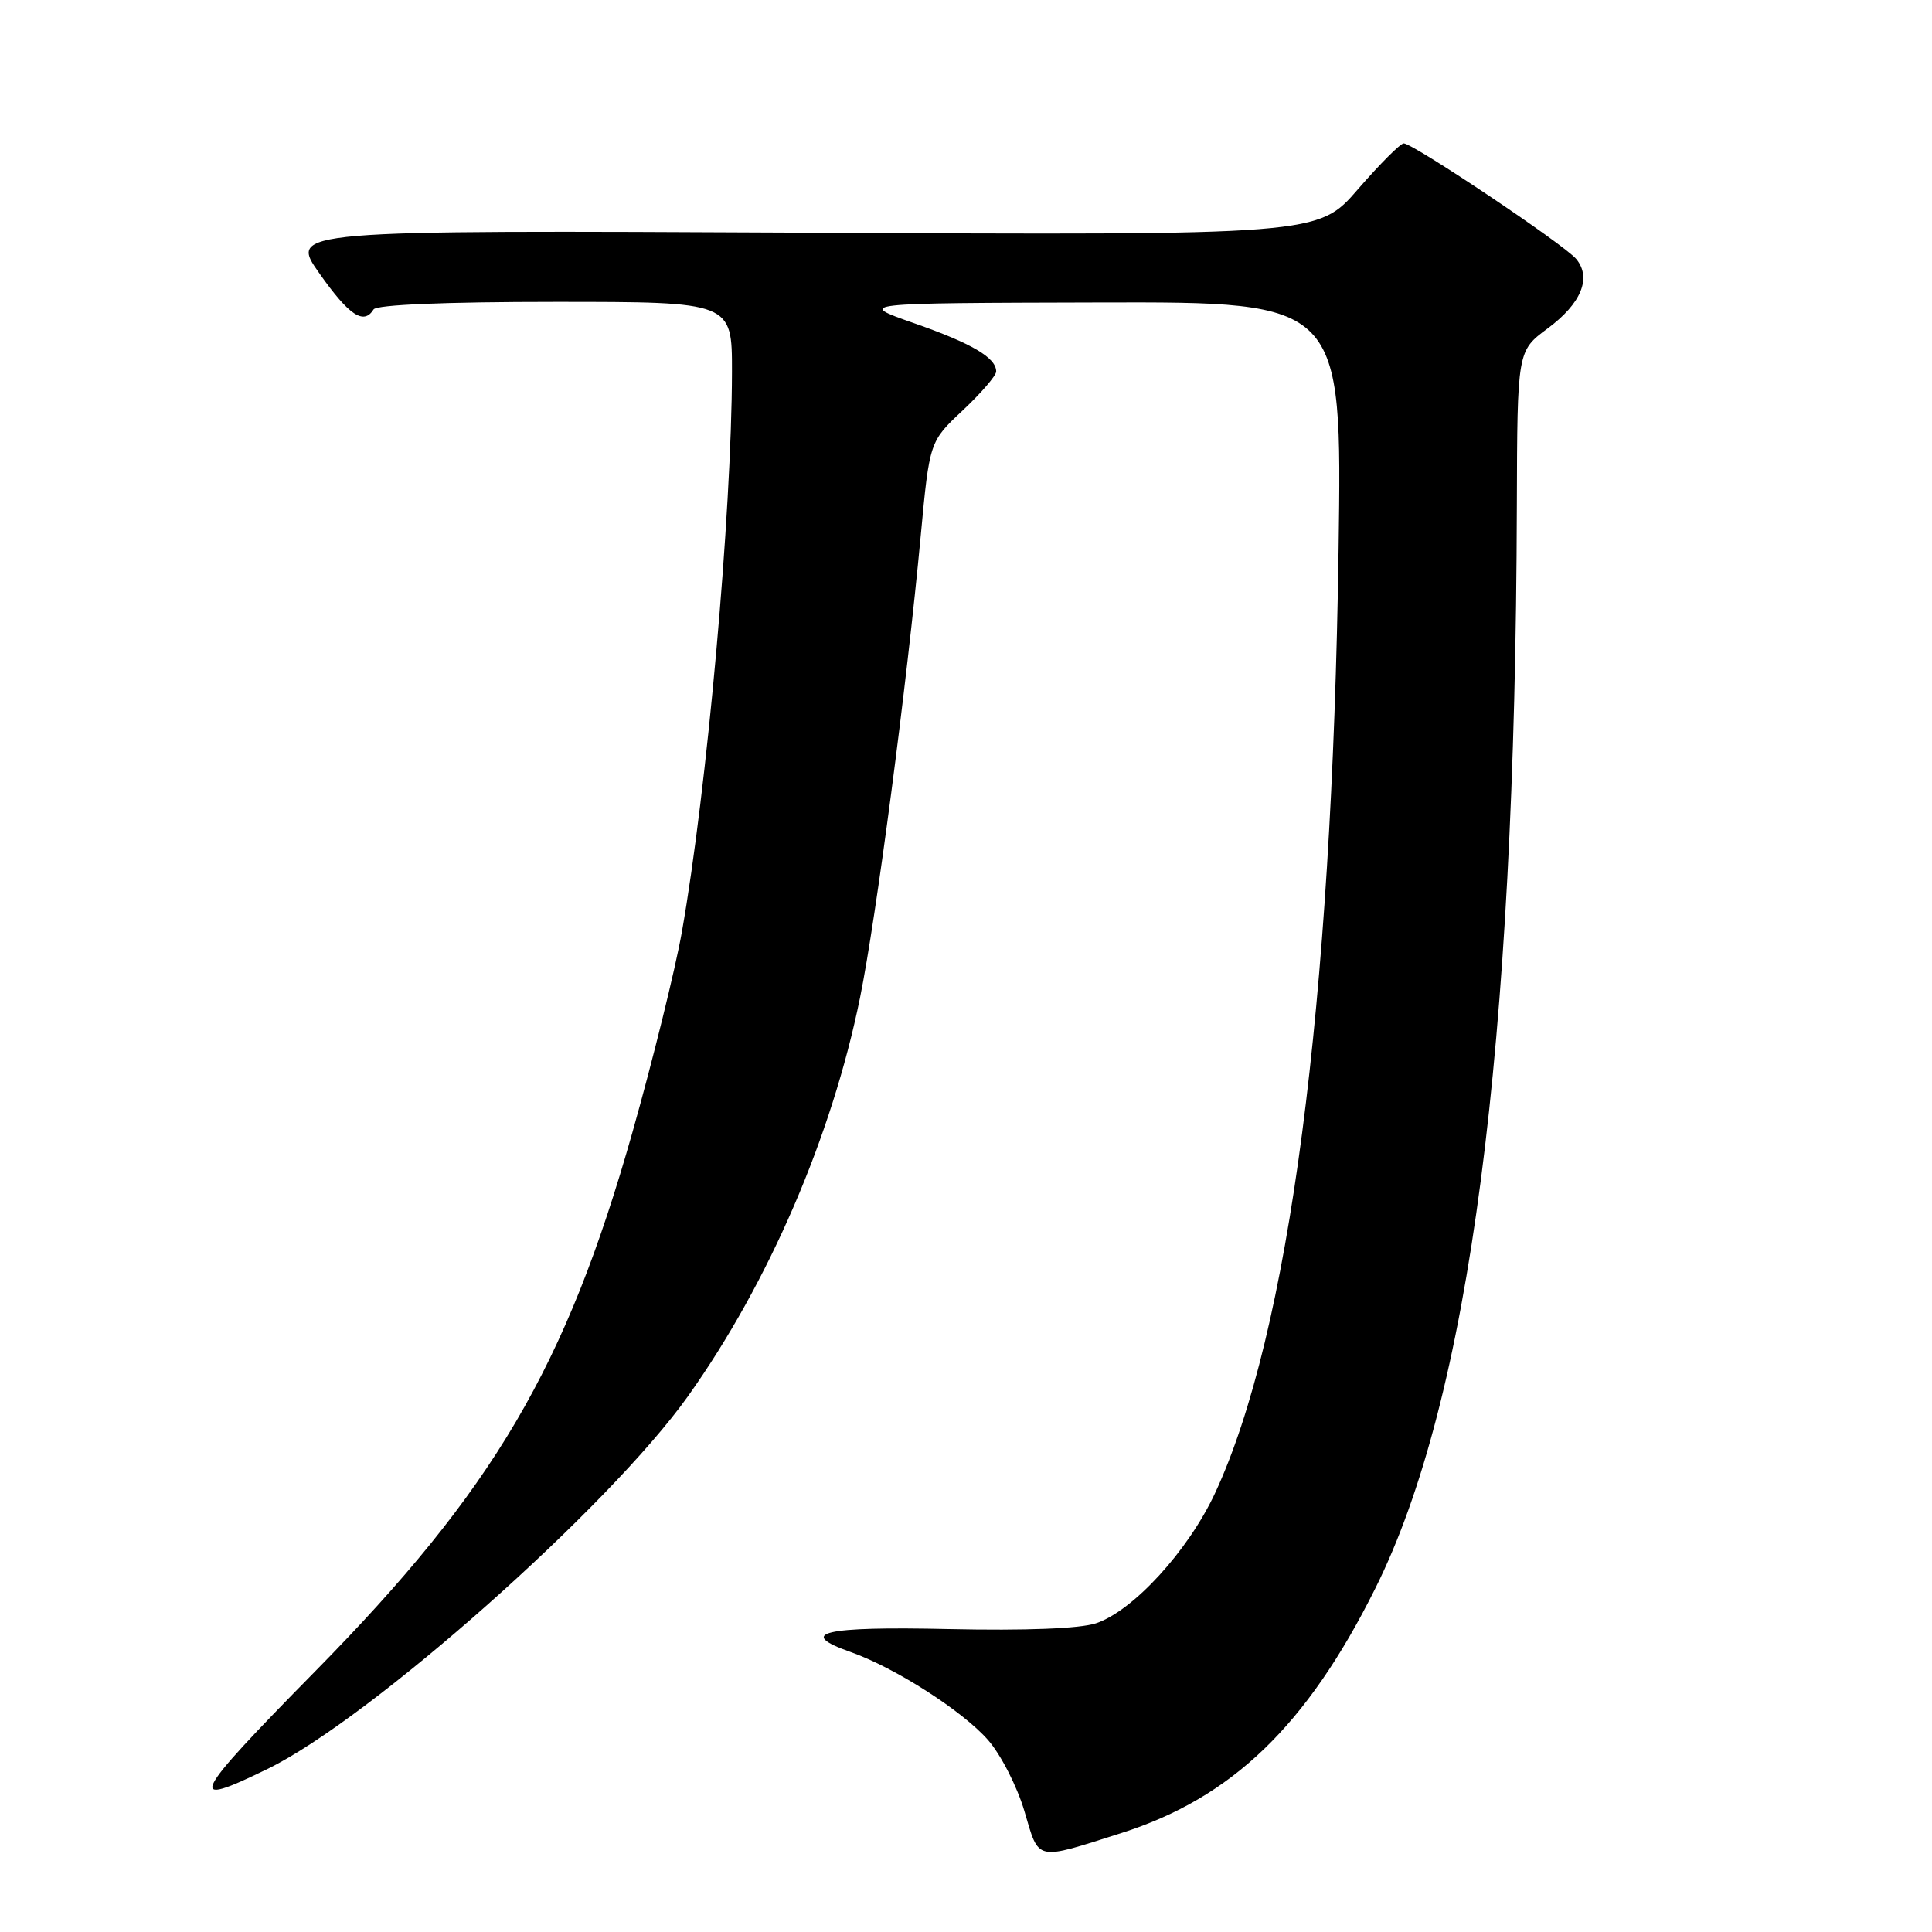 <?xml version="1.0" encoding="UTF-8" standalone="no"?>
<!DOCTYPE svg PUBLIC "-//W3C//DTD SVG 1.1//EN" "http://www.w3.org/Graphics/SVG/1.1/DTD/svg11.dtd" >
<svg xmlns="http://www.w3.org/2000/svg" xmlns:xlink="http://www.w3.org/1999/xlink" version="1.1" viewBox="0 0 256 256">
 <g >
 <path fill="currentColor"
d=" M 148.61 242.88 C 163.23 238.22 173.16 228.66 182.22 210.50 C 194.72 185.48 200.79 139.02 200.99 67.00 C 201.05 46.50 201.05 46.50 205.06 43.53 C 209.52 40.23 210.93 36.83 208.86 34.32 C 207.33 32.45 187.25 19.00 186.00 19.00 C 185.56 19.00 182.83 21.74 179.93 25.08 C 174.66 31.17 174.66 31.17 106.47 30.83 C 38.28 30.50 38.28 30.50 42.34 36.25 C 46.26 41.81 48.20 43.10 49.50 41.00 C 49.88 40.38 59.01 40.00 73.56 40.00 C 97.00 40.00 97.00 40.00 96.99 49.25 C 96.96 68.00 93.69 104.57 90.35 123.50 C 89.47 128.45 86.53 140.38 83.81 150.00 C 74.99 181.16 65.43 197.41 41.75 221.47 C 25.22 238.27 24.50 239.75 35.52 234.36 C 49.16 227.68 80.73 199.67 91.18 184.98 C 101.86 169.96 110.22 150.60 113.96 132.19 C 116.10 121.64 120.15 90.87 122.00 71.00 C 123.17 58.50 123.17 58.50 127.59 54.36 C 130.01 52.08 132.00 49.77 132.00 49.23 C 132.00 47.40 128.79 45.51 121.13 42.83 C 113.50 40.16 113.50 40.16 145.67 40.08 C 177.84 40.00 177.84 40.00 177.37 72.75 C 176.51 133.30 170.81 176.79 160.99 197.87 C 157.43 205.50 150.13 213.47 145.21 215.10 C 143.08 215.80 135.88 216.08 125.76 215.86 C 109.07 215.49 105.43 216.34 112.74 218.91 C 118.61 220.99 127.52 226.69 130.91 230.55 C 132.61 232.48 134.78 236.73 135.74 239.99 C 137.72 246.70 137.07 246.55 148.61 242.88 Z "/>
</g>
</svg>
